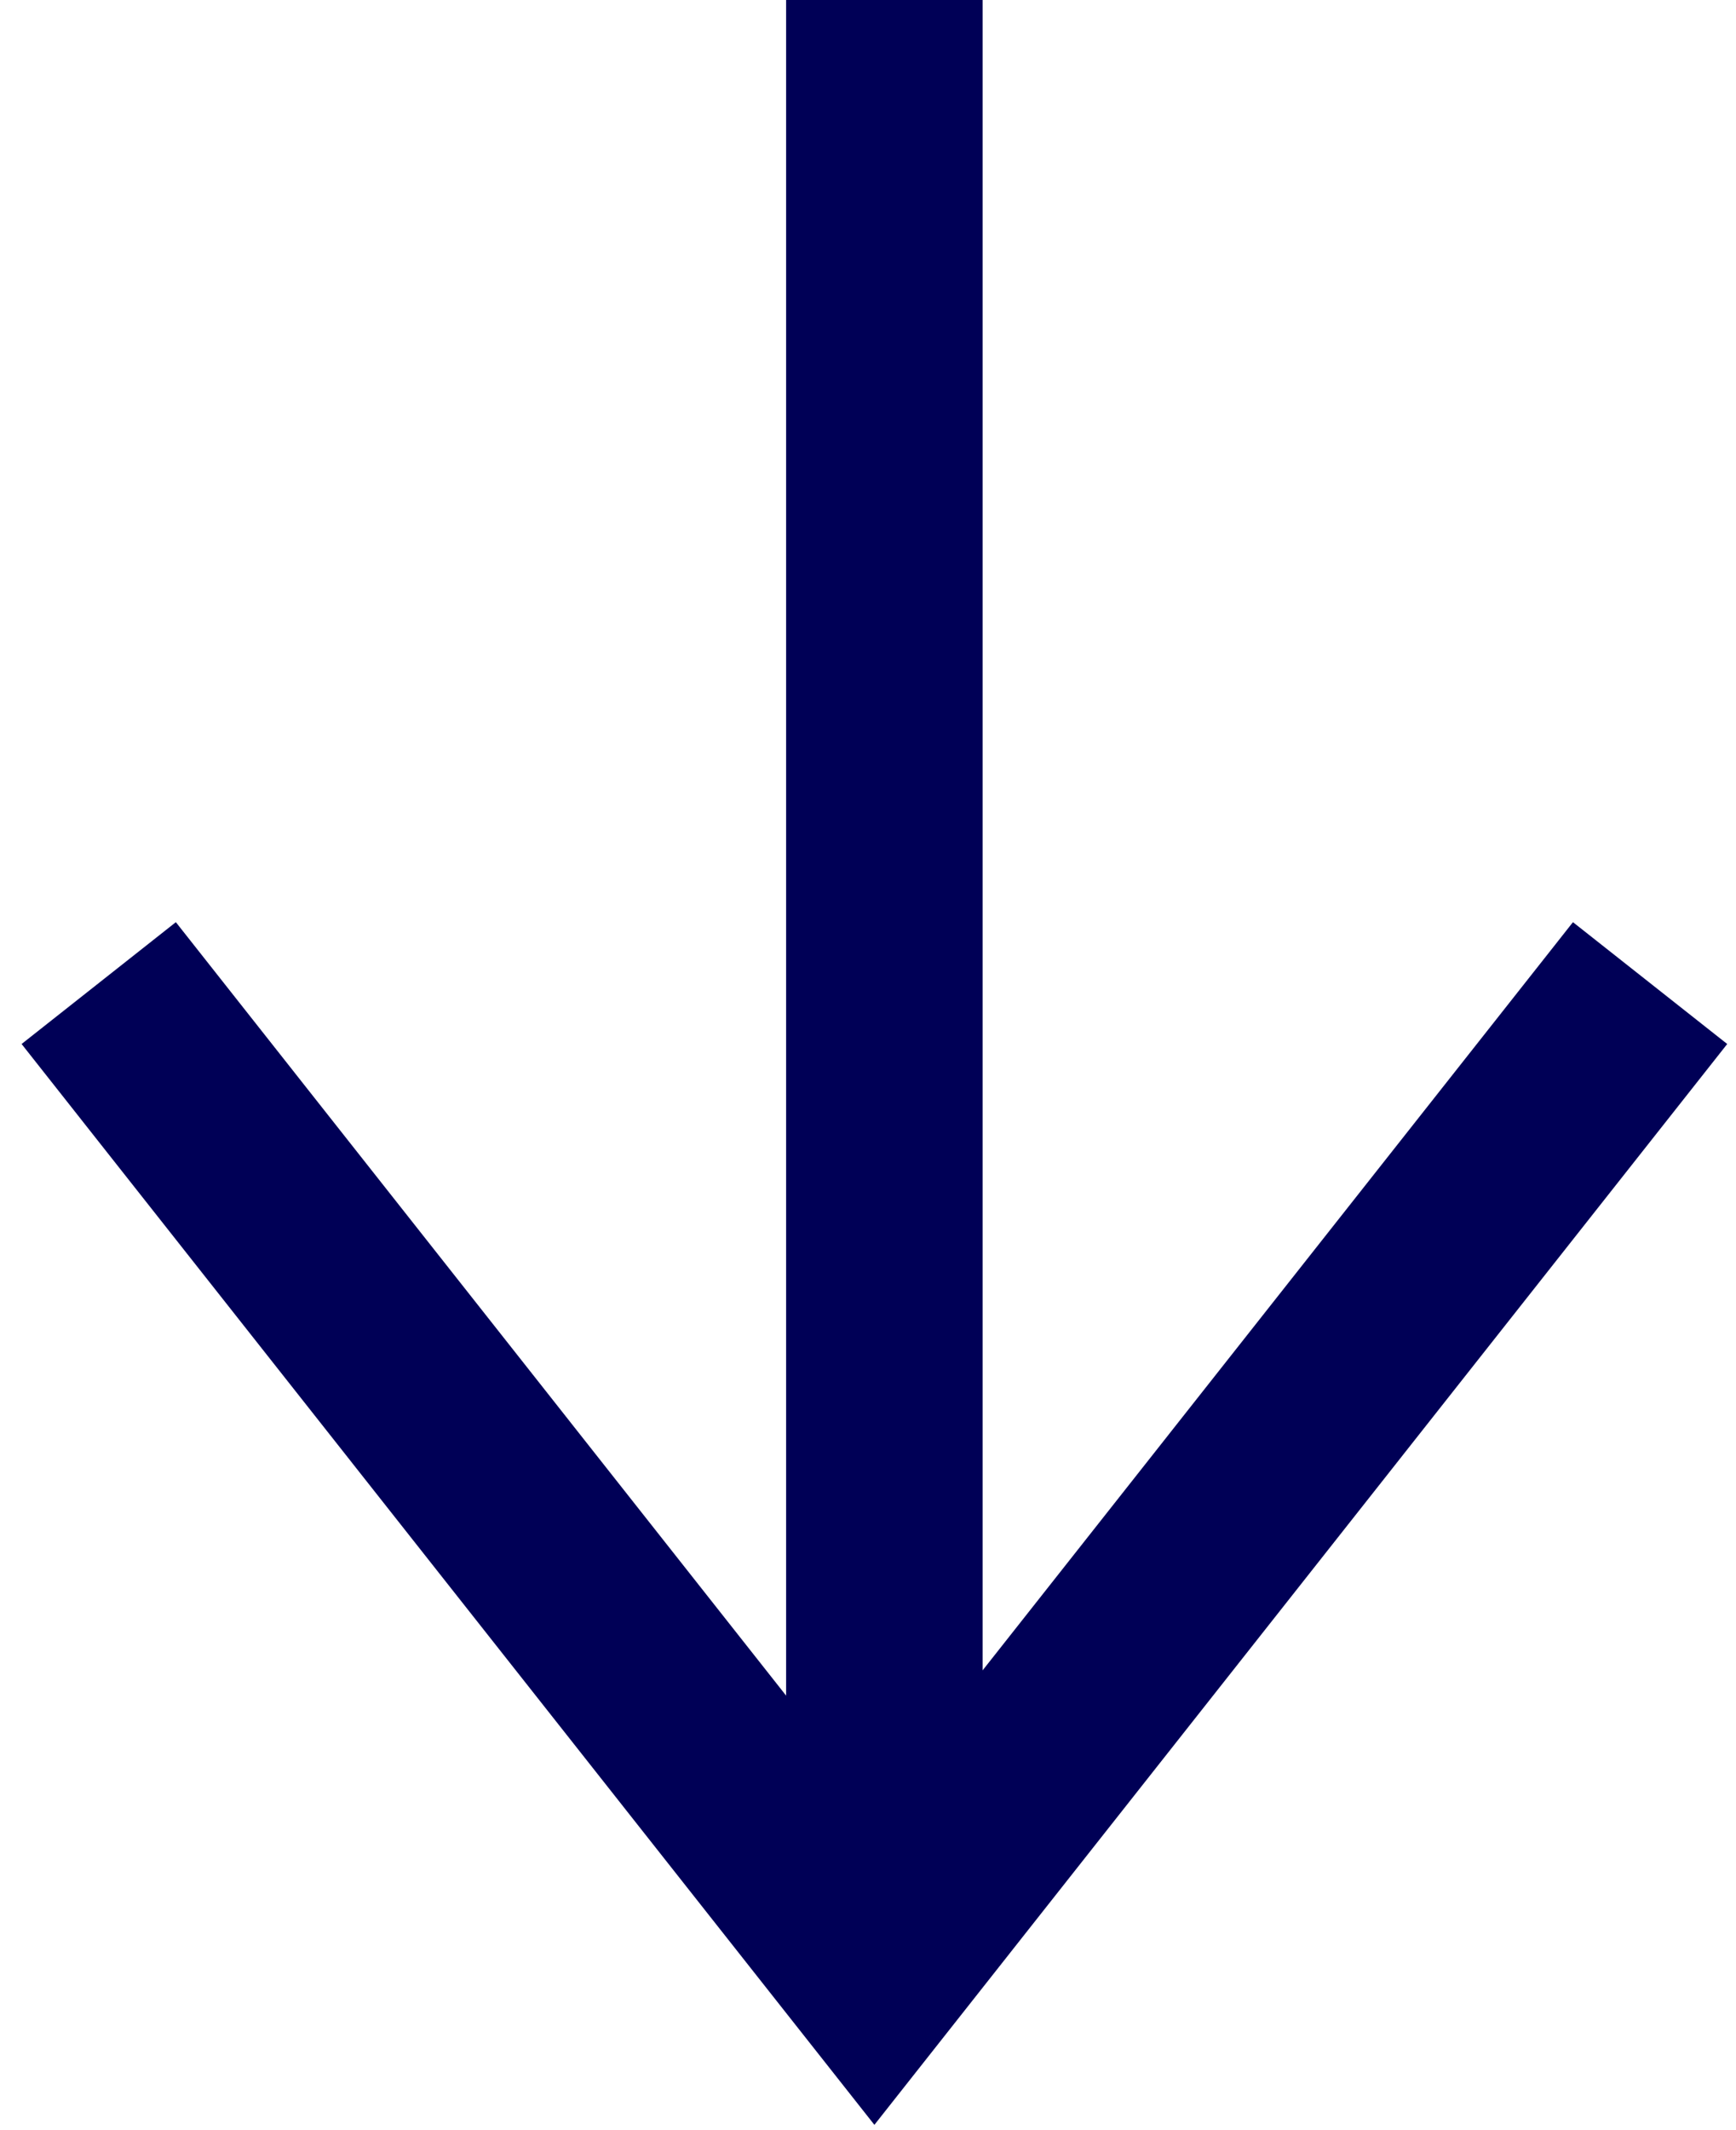 <?xml version="1.0" encoding="UTF-8" standalone="no"?>
<svg width="53px" height="65px" viewBox="0 0 53 65" version="1.1" xmlns="http://www.w3.org/2000/svg" xmlns:xlink="http://www.w3.org/1999/xlink">
    <!-- Generator: Sketch 40.1 (33804) - http://www.bohemiancoding.com/sketch -->
    <title>Arrow</title>
    <desc>Created with Sketch.</desc>
    <defs></defs>
    <g id="Page-3" stroke="none" stroke-width="1" fill="none" fill-rule="evenodd">
        <g id="Desktop-HD-Copy-31" transform="translate(-70, -1160)" stroke="#000056" stroke-width="6">
            <g id="Arrow" transform="translate(73, 1160)">
                <path d="M24,0 L24,60" id="Stroke-1"></path>
                <polyline id="Stroke-4" points="47.377 30 23.695 60 0.014 30"></polyline>
            </g>
        </g>
    </g>
</svg>